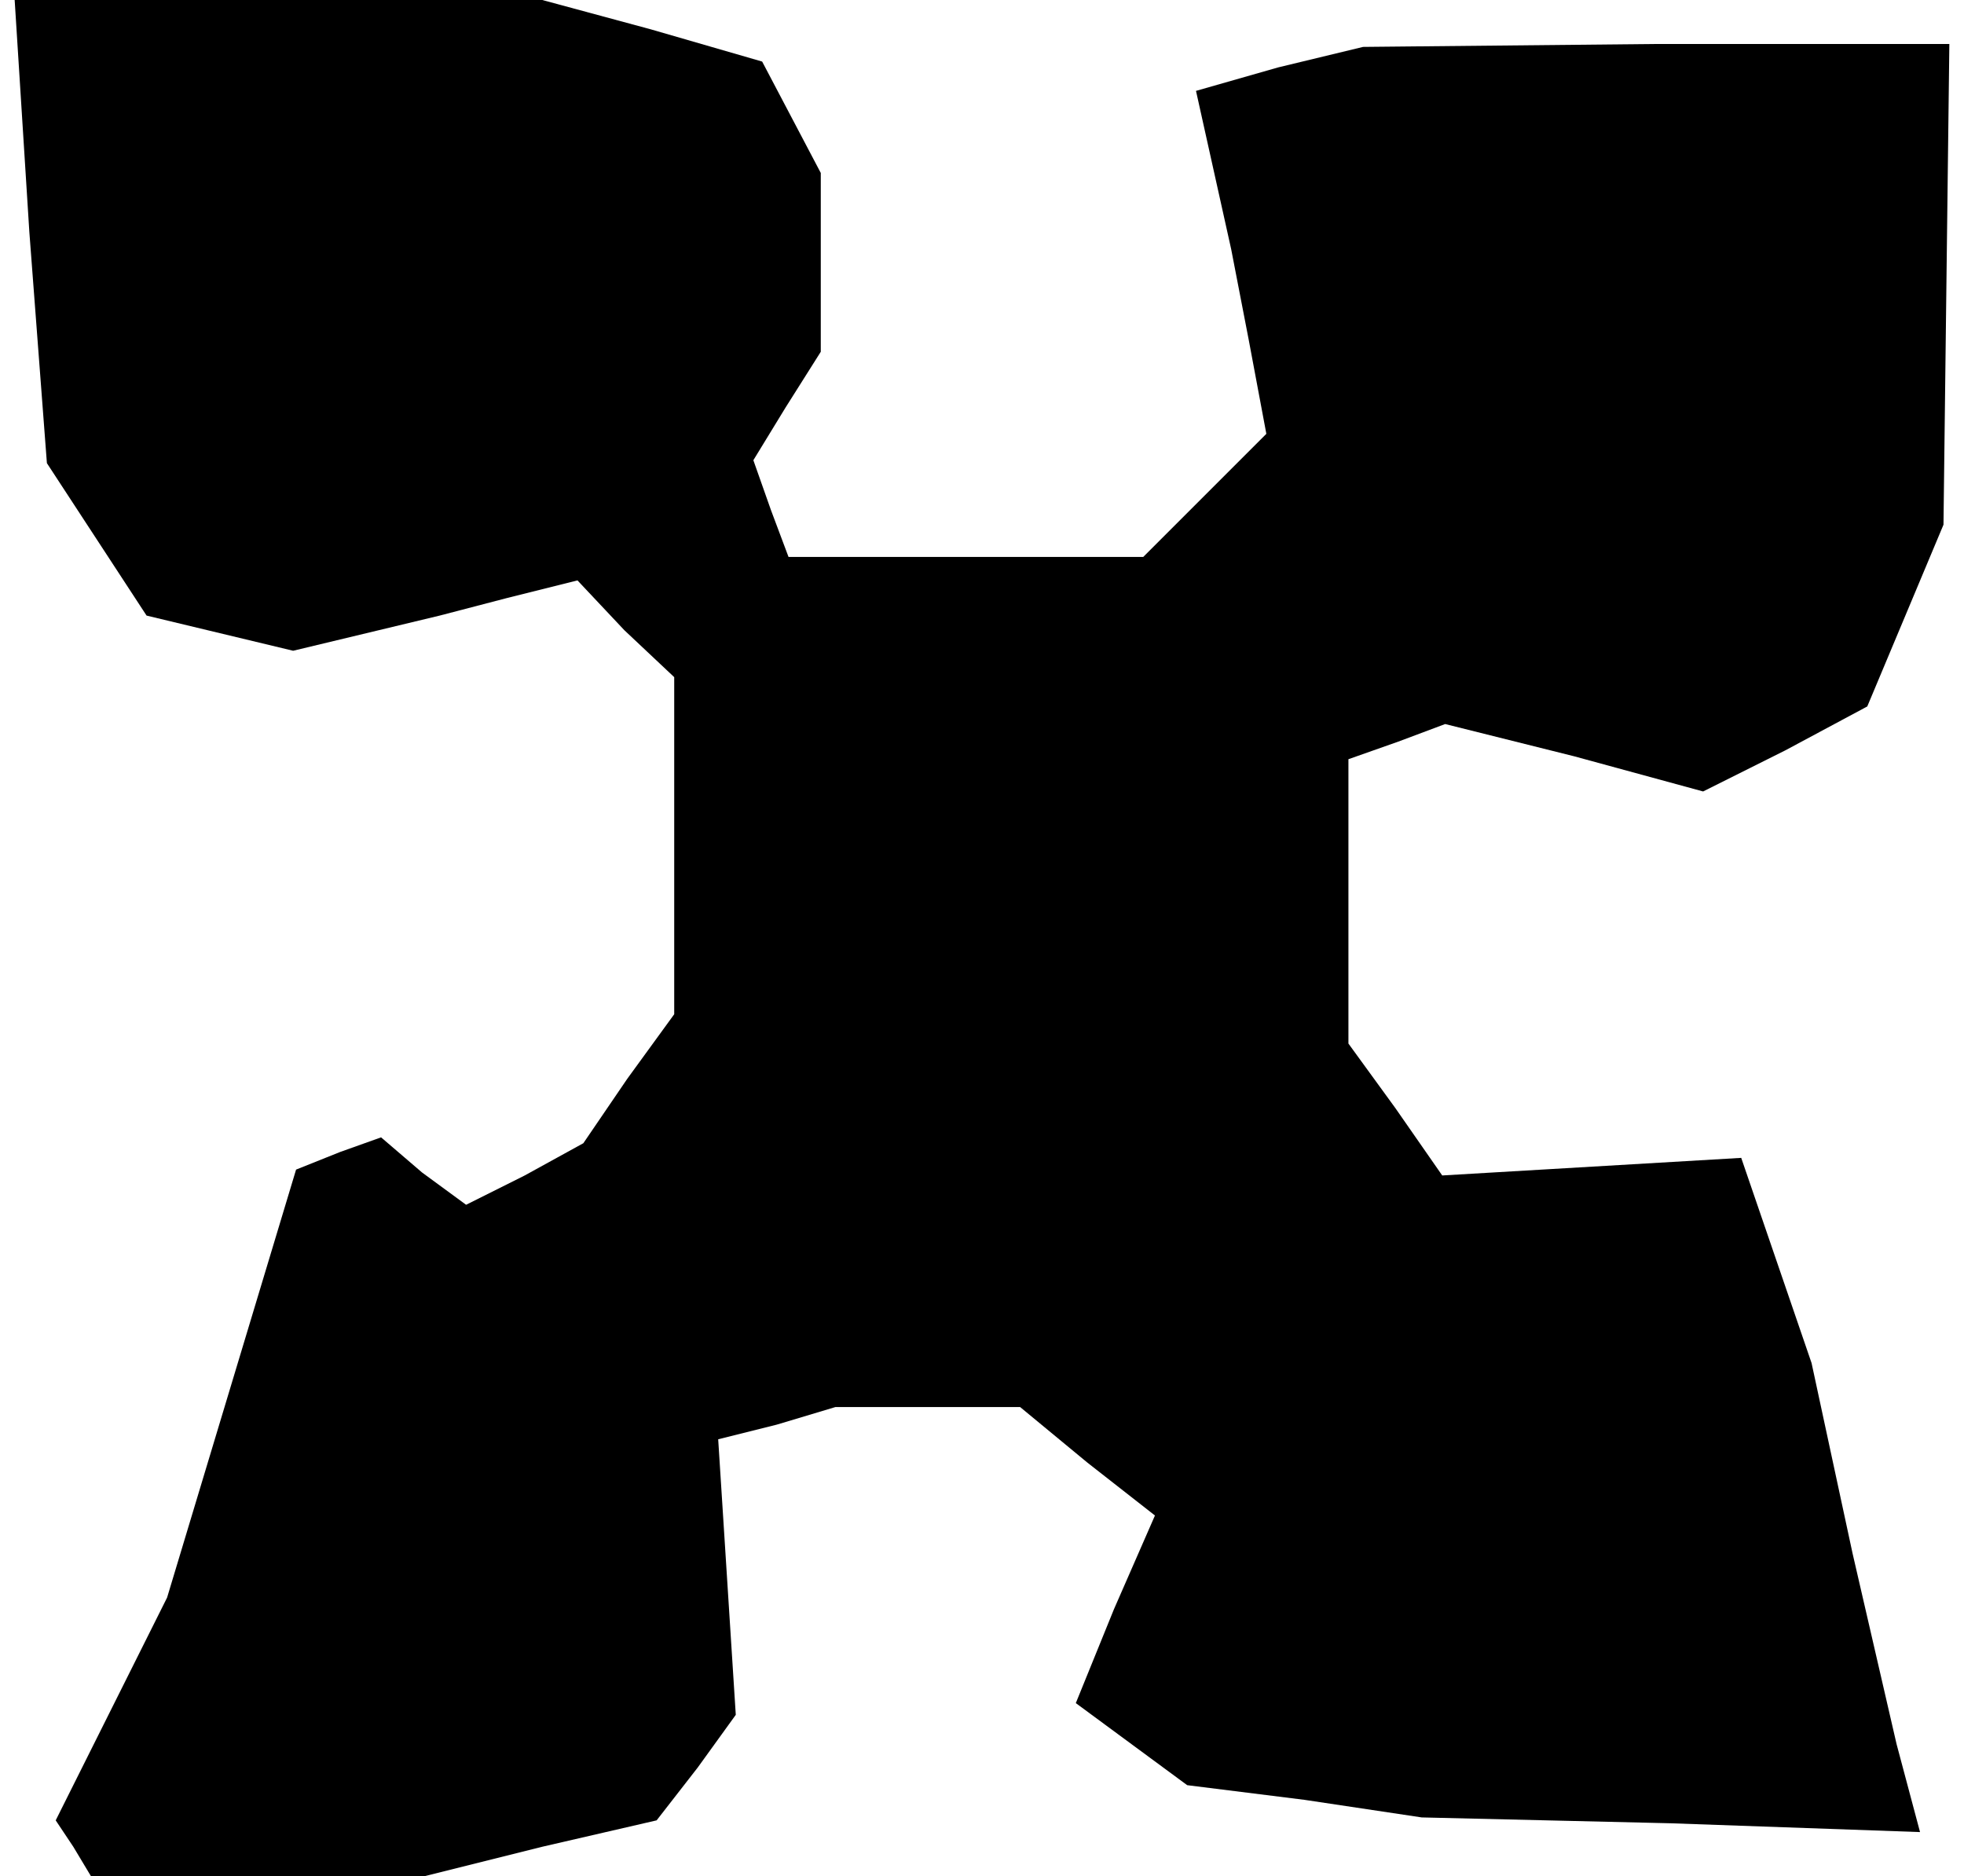 <?xml version="1.0" standalone="no"?>
<!DOCTYPE svg PUBLIC "-//W3C//DTD SVG 20010904//EN"
 "http://www.w3.org/TR/2001/REC-SVG-20010904/DTD/svg10.dtd">
<svg version="1.0" xmlns="http://www.w3.org/2000/svg"
 width="67pt" height="64pt" viewBox="0 0 67 64"
 preserveAspectRatio="xMidYMid meet">
<g transform="translate(0,64) scale(0.1,-0.1)"
fill="#000000" stroke="none">
<path d="M10 561 l6 -79 17 -26 17 -26 25 -6 25 -6 25 6 25 6 23 6 24 6 16
-17 17 -16 0 -57 0 -58 -16 -22 -15 -22 -20 -11 -20 -10 -15 11 -14 12 -14 -5
-15 -6 -22 -73 -22 -73 -19 -38 -19 -38 6 -9 6 -10 57 0 57 0 40 10 39 9 14
18 13 18 -3 47 -3 47 20 5 20 6 31 0 32 0 23 -19 23 -18 -14 -32 -13 -32 19
-14 19 -14 40 -5 40 -6 85 -2 85 -3 -4 15 -4 15 -15 65 -14 65 -12 35 -12 35
-51 -3 -51 -3 -16 23 -16 22 0 49 0 48 17 6 16 6 44 -11 44 -12 28 14 28 15
13 31 13 31 1 82 1 82 -100 0 -100 -1 -29 -7 -28 -8 6 -27 6 -27 6 -31 6 -32
-21 -21 -21 -21 -60 0 -61 0 -6 16 -6 17 11 18 12 19 0 31 0 30 -10 19 -10 19
-38 11 -37 10 -90 0 -90 0 5 -79z"/>
</g>
</svg>
